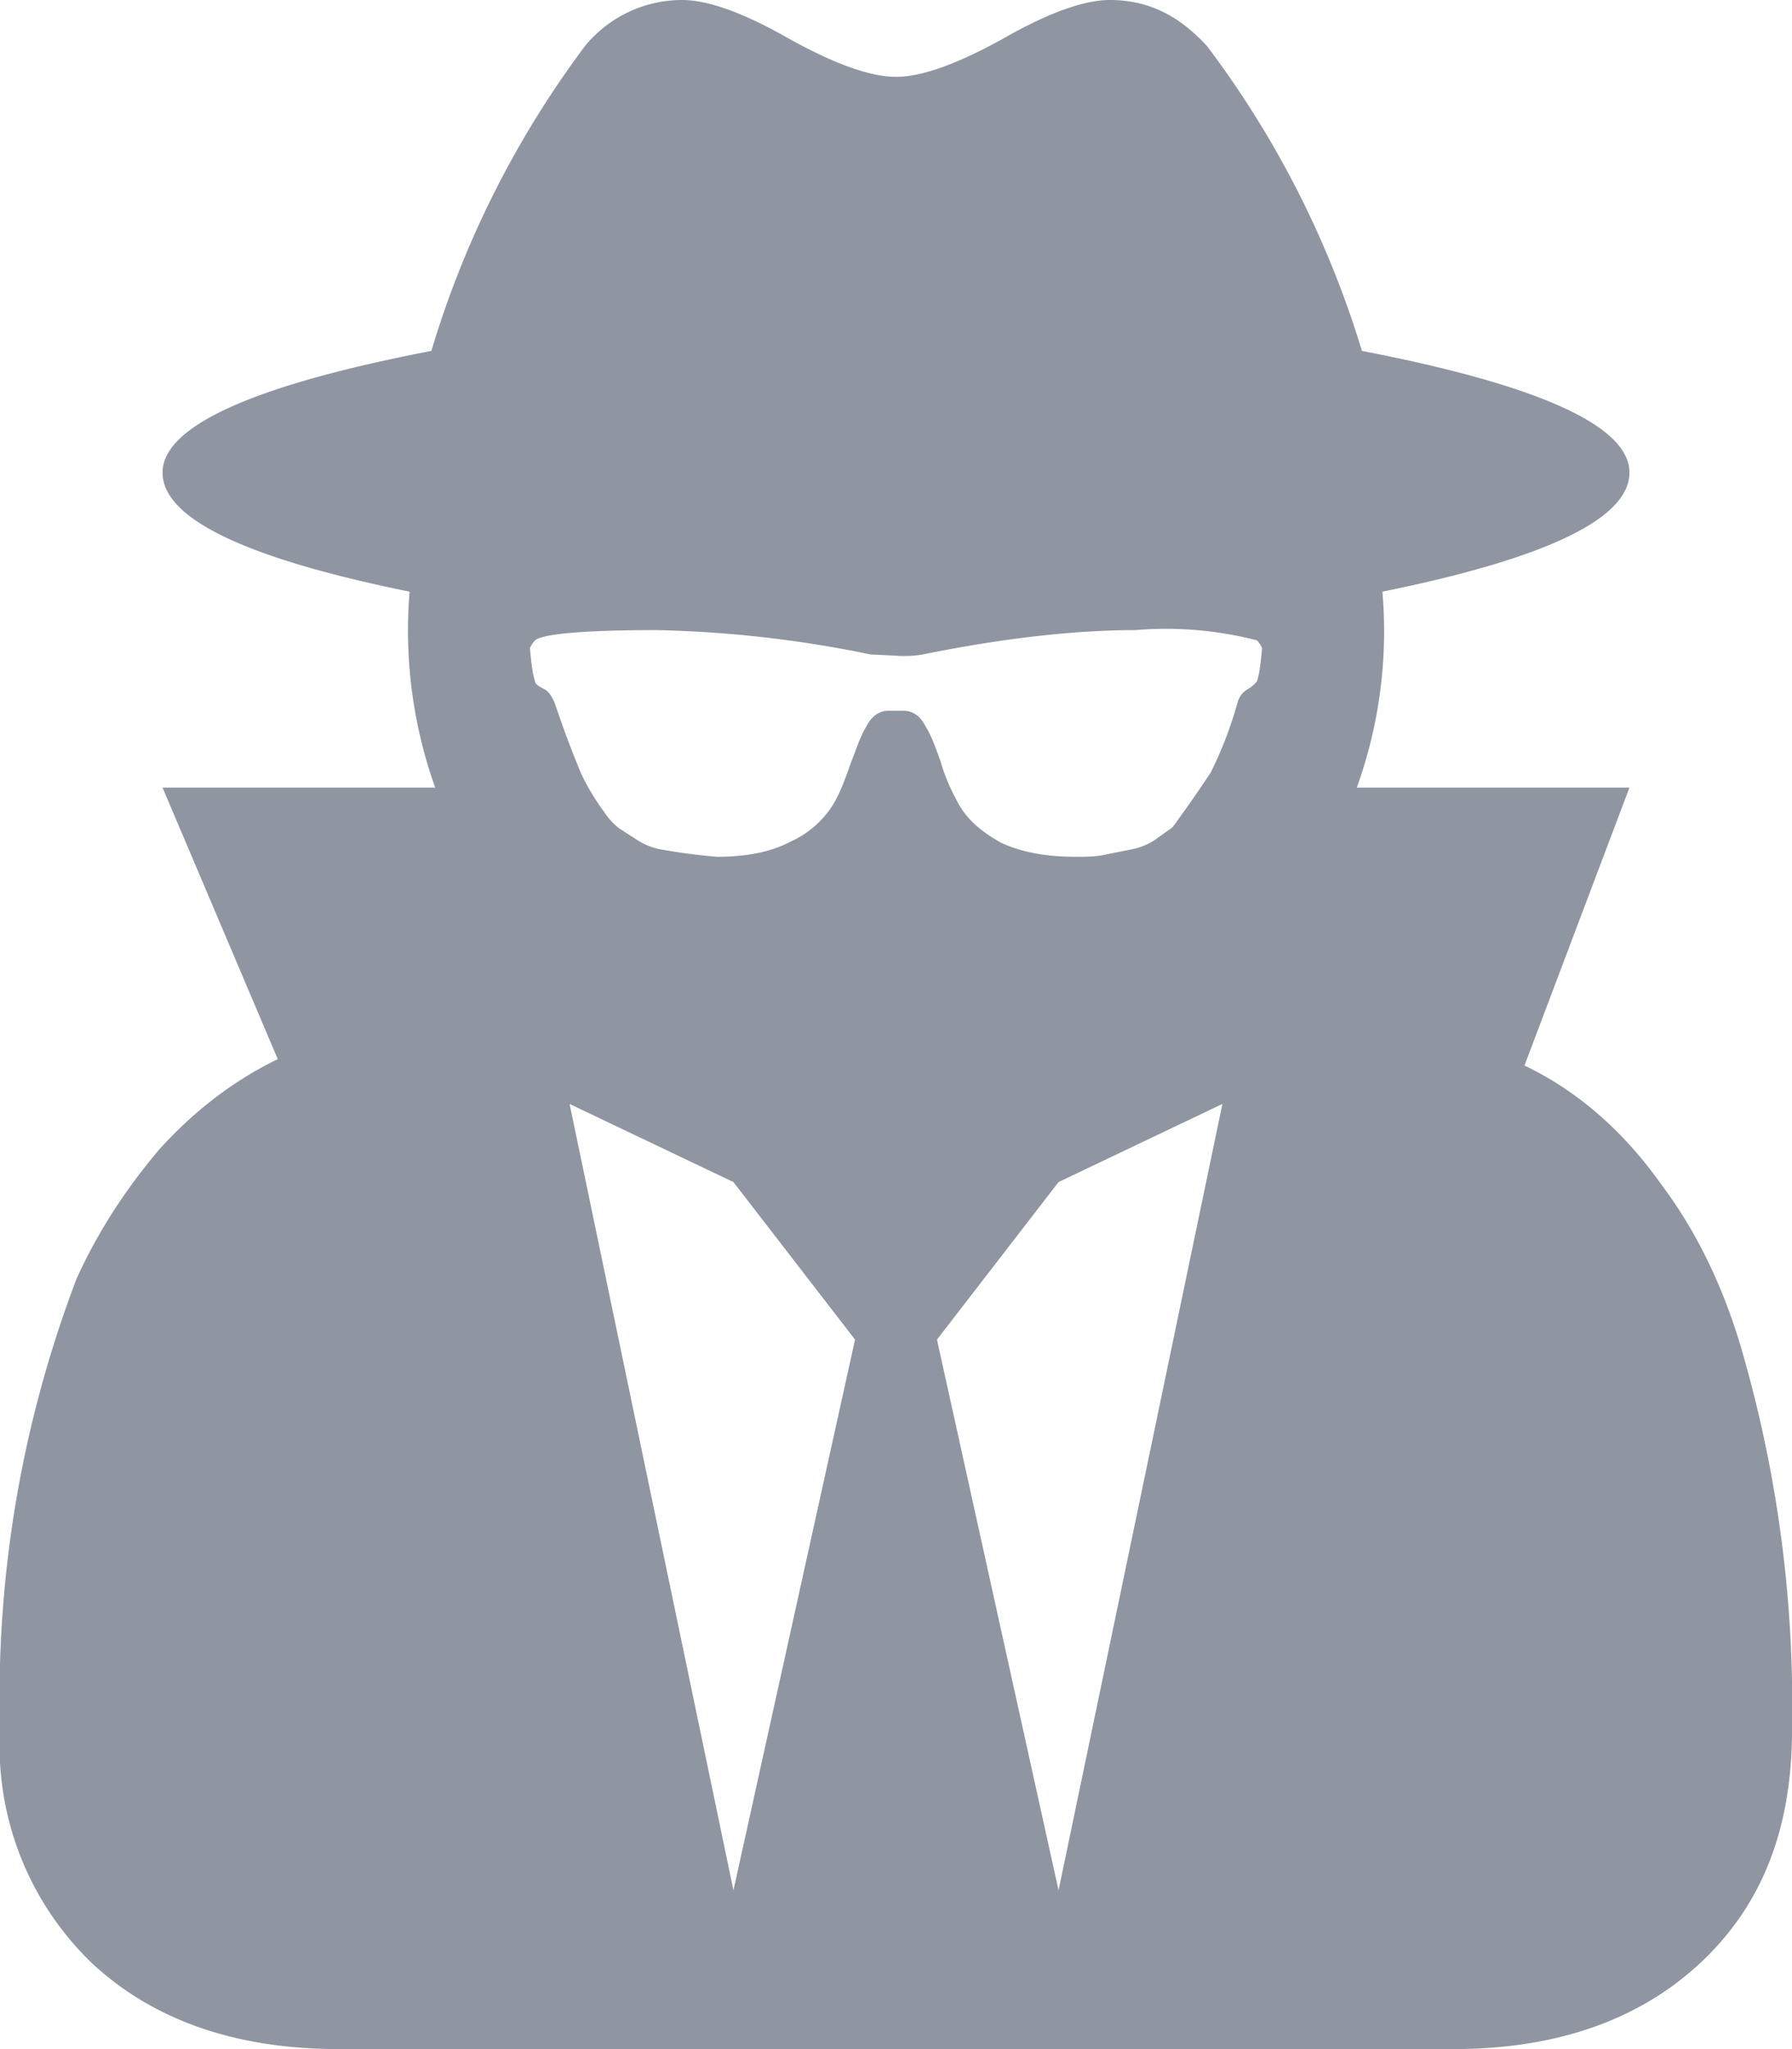 <svg xmlns="http://www.w3.org/2000/svg" xmlns:xlink="http://www.w3.org/1999/xlink" width="14" height="16" viewBox="0 0 14 16"><defs><path id="2hs9a" d="M1108 213.51c0 .78-.24 1.38-.73 1.83-.48.44-1.12.66-1.92.66h-8.7c-.8 0-1.44-.22-1.92-.66a2.35 2.35 0 0 1-.73-1.83 9.18 9.18 0 0 1 .6-3.53c.16-.35.37-.68.64-1 .27-.3.58-.54.93-.71l-.9-2.12h2.13a3.65 3.65 0 0 1-.2-1.53c-1.28-.26-1.93-.57-1.93-.93 0-.36.7-.68 2.1-.95a7.6 7.6 0 0 1 1.2-2.38.98.98 0 0 1 .76-.36c.2 0 .48.1.83.3.36.2.64.3.84.3.2 0 .48-.1.84-.3.35-.2.63-.3.83-.3.3 0 .54.12.76.36a7.61 7.61 0 0 1 1.21 2.38c1.4.27 2.09.59 2.09.95s-.65.67-1.93.93a3.6 3.6 0 0 1-.2 1.53h2.13l-.82 2.17c.42.2.78.52 1.07.93.3.4.51.86.65 1.37a9.94 9.94 0 0 1 .37 2.89zm-4.14-8.45a.22.22 0 0 0-.04-.06 2.85 2.85 0 0 0-.95-.08c-.46 0-1.02.06-1.66.19a.84.84 0 0 1-.21.01l-.2-.01a9.12 9.12 0 0 0-1.67-.19c-.57 0-.89.03-.95.08a.22.22 0 0 0-.04.06c.01.11.02.2.04.26 0 .02.03.04.07.06.04.02.06.06.08.1l.07.2a7.92 7.92 0 0 0 .14.36 1.8 1.8 0 0 0 .18.3c.04.06.08.1.12.13l.14.09a.5.5 0 0 0 .17.07 4.65 4.65 0 0 0 .45.06c.24 0 .43-.04.58-.12a.76.76 0 0 0 .33-.29c.06-.1.1-.22.14-.33.04-.1.07-.2.12-.28.04-.08.1-.12.17-.12h.12c.07 0 .13.04.17.12.05.08.08.17.12.28.03.11.08.22.14.33.07.12.17.21.33.3.15.07.34.11.58.11.09 0 .17 0 .25-.02l.2-.04a.5.5 0 0 0 .17-.07l.14-.1a10.46 10.46 0 0 0 .3-.43 3.12 3.12 0 0 0 .21-.55.17.17 0 0 1 .08-.1.25.25 0 0 0 .07-.06c.02-.06.03-.15.04-.26zm-1.59 9.7l1.28-6.14-1.28.61-.95 1.23zm-2.54 0l.95-4.3-.95-1.23-1.28-.61z"/></defs><g><g transform="translate(-1094 -200)"><use fill="#8f96a1" xlink:href="#2hs9a"/></g></g></svg>